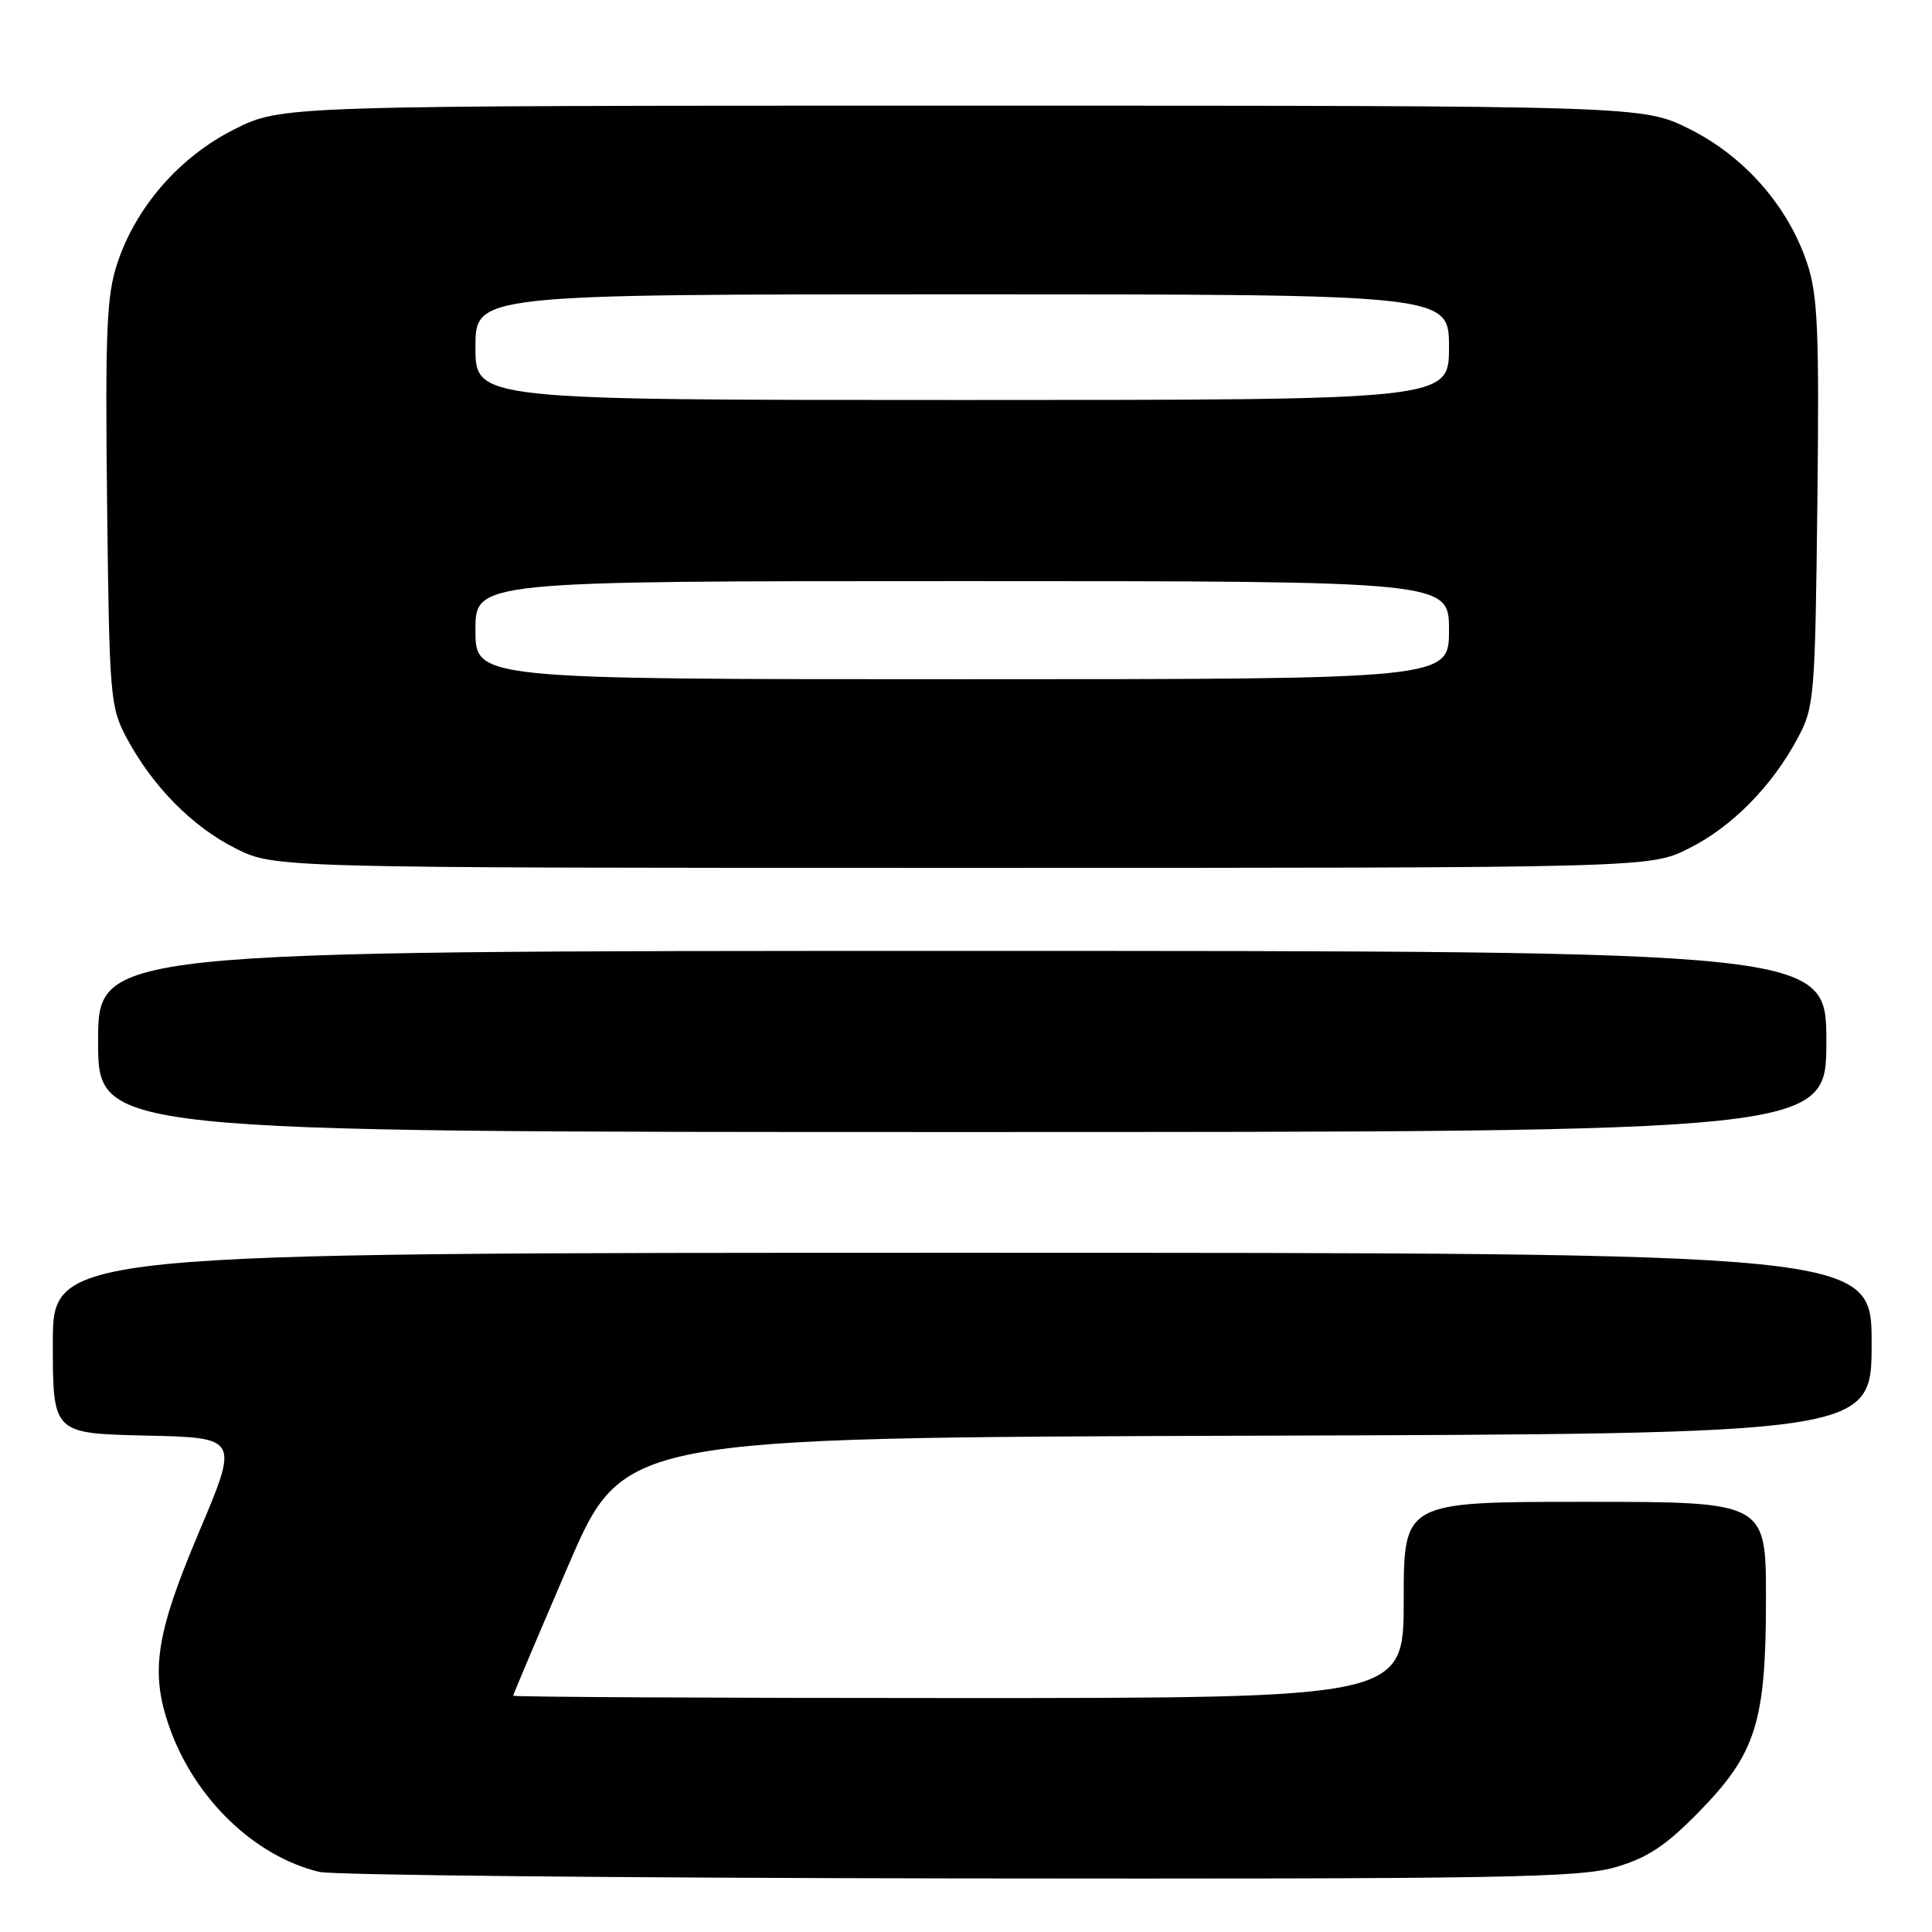 <?xml version="1.0" encoding="UTF-8" standalone="no"?>
<!DOCTYPE svg PUBLIC "-//W3C//DTD SVG 1.1//EN" "http://www.w3.org/Graphics/SVG/1.1/DTD/svg11.dtd" >
<svg xmlns="http://www.w3.org/2000/svg" xmlns:xlink="http://www.w3.org/1999/xlink" version="1.1" viewBox="0 0 256 256">
 <g >
 <path fill="currentColor"
d=" M 214.07 247.41 C 218.31 246.17 220.73 244.57 225.09 240.11 C 232.69 232.35 234.00 228.20 234.00 211.82 C 234.00 199.00 234.00 199.00 210.00 199.00 C 186.00 199.00 186.00 199.00 186.00 212.00 C 186.00 225.00 186.00 225.00 127.00 225.00 C 94.55 225.00 68.00 224.86 68.00 224.69 C 68.00 224.53 71.29 216.76 75.30 207.44 C 82.61 190.50 82.61 190.50 165.30 190.24 C 248.00 189.99 248.00 189.99 248.00 177.99 C 248.00 166.00 248.00 166.00 127.50 166.00 C 7.00 166.00 7.00 166.00 7.00 177.97 C 7.00 189.94 7.00 189.94 19.33 190.22 C 31.66 190.50 31.66 190.50 26.37 203.00 C 20.62 216.60 19.87 221.55 22.46 228.89 C 25.79 238.33 33.74 245.99 42.33 248.04 C 44.07 248.46 82.21 248.84 127.07 248.90 C 198.91 248.99 209.28 248.81 214.07 247.41 Z  M 242.00 138.00 C 242.00 126.00 242.00 126.00 127.50 126.00 C 13.00 126.00 13.00 126.00 13.00 138.00 C 13.00 150.00 13.00 150.00 127.50 150.00 C 242.00 150.00 242.00 150.00 242.00 138.00 Z  M 223.74 112.44 C 229.48 109.58 234.77 104.22 238.21 97.80 C 240.41 93.67 240.51 92.42 240.81 66.69 C 241.07 43.89 240.87 39.14 239.47 34.92 C 236.96 27.36 231.18 20.75 223.90 17.11 C 217.68 14.00 217.68 14.00 127.50 14.00 C 37.32 14.00 37.32 14.00 31.10 17.11 C 23.82 20.75 18.04 27.36 15.53 34.92 C 14.13 39.14 13.93 43.89 14.19 66.69 C 14.49 92.42 14.59 93.67 16.79 97.80 C 20.23 104.22 25.52 109.58 31.26 112.44 C 36.39 115.00 36.39 115.00 127.50 115.00 C 218.61 115.00 218.61 115.00 223.74 112.44 Z  M 63.00 83.50 C 63.00 77.00 63.00 77.00 127.50 77.00 C 192.00 77.00 192.00 77.00 192.00 83.50 C 192.00 90.00 192.00 90.00 127.50 90.00 C 63.00 90.00 63.00 90.00 63.00 83.50 Z  M 63.00 46.00 C 63.00 39.00 63.00 39.00 127.50 39.00 C 192.00 39.00 192.00 39.00 192.00 46.00 C 192.00 53.00 192.00 53.00 127.50 53.00 C 63.00 53.00 63.00 53.00 63.00 46.00 Z "/>
</g>
</svg>